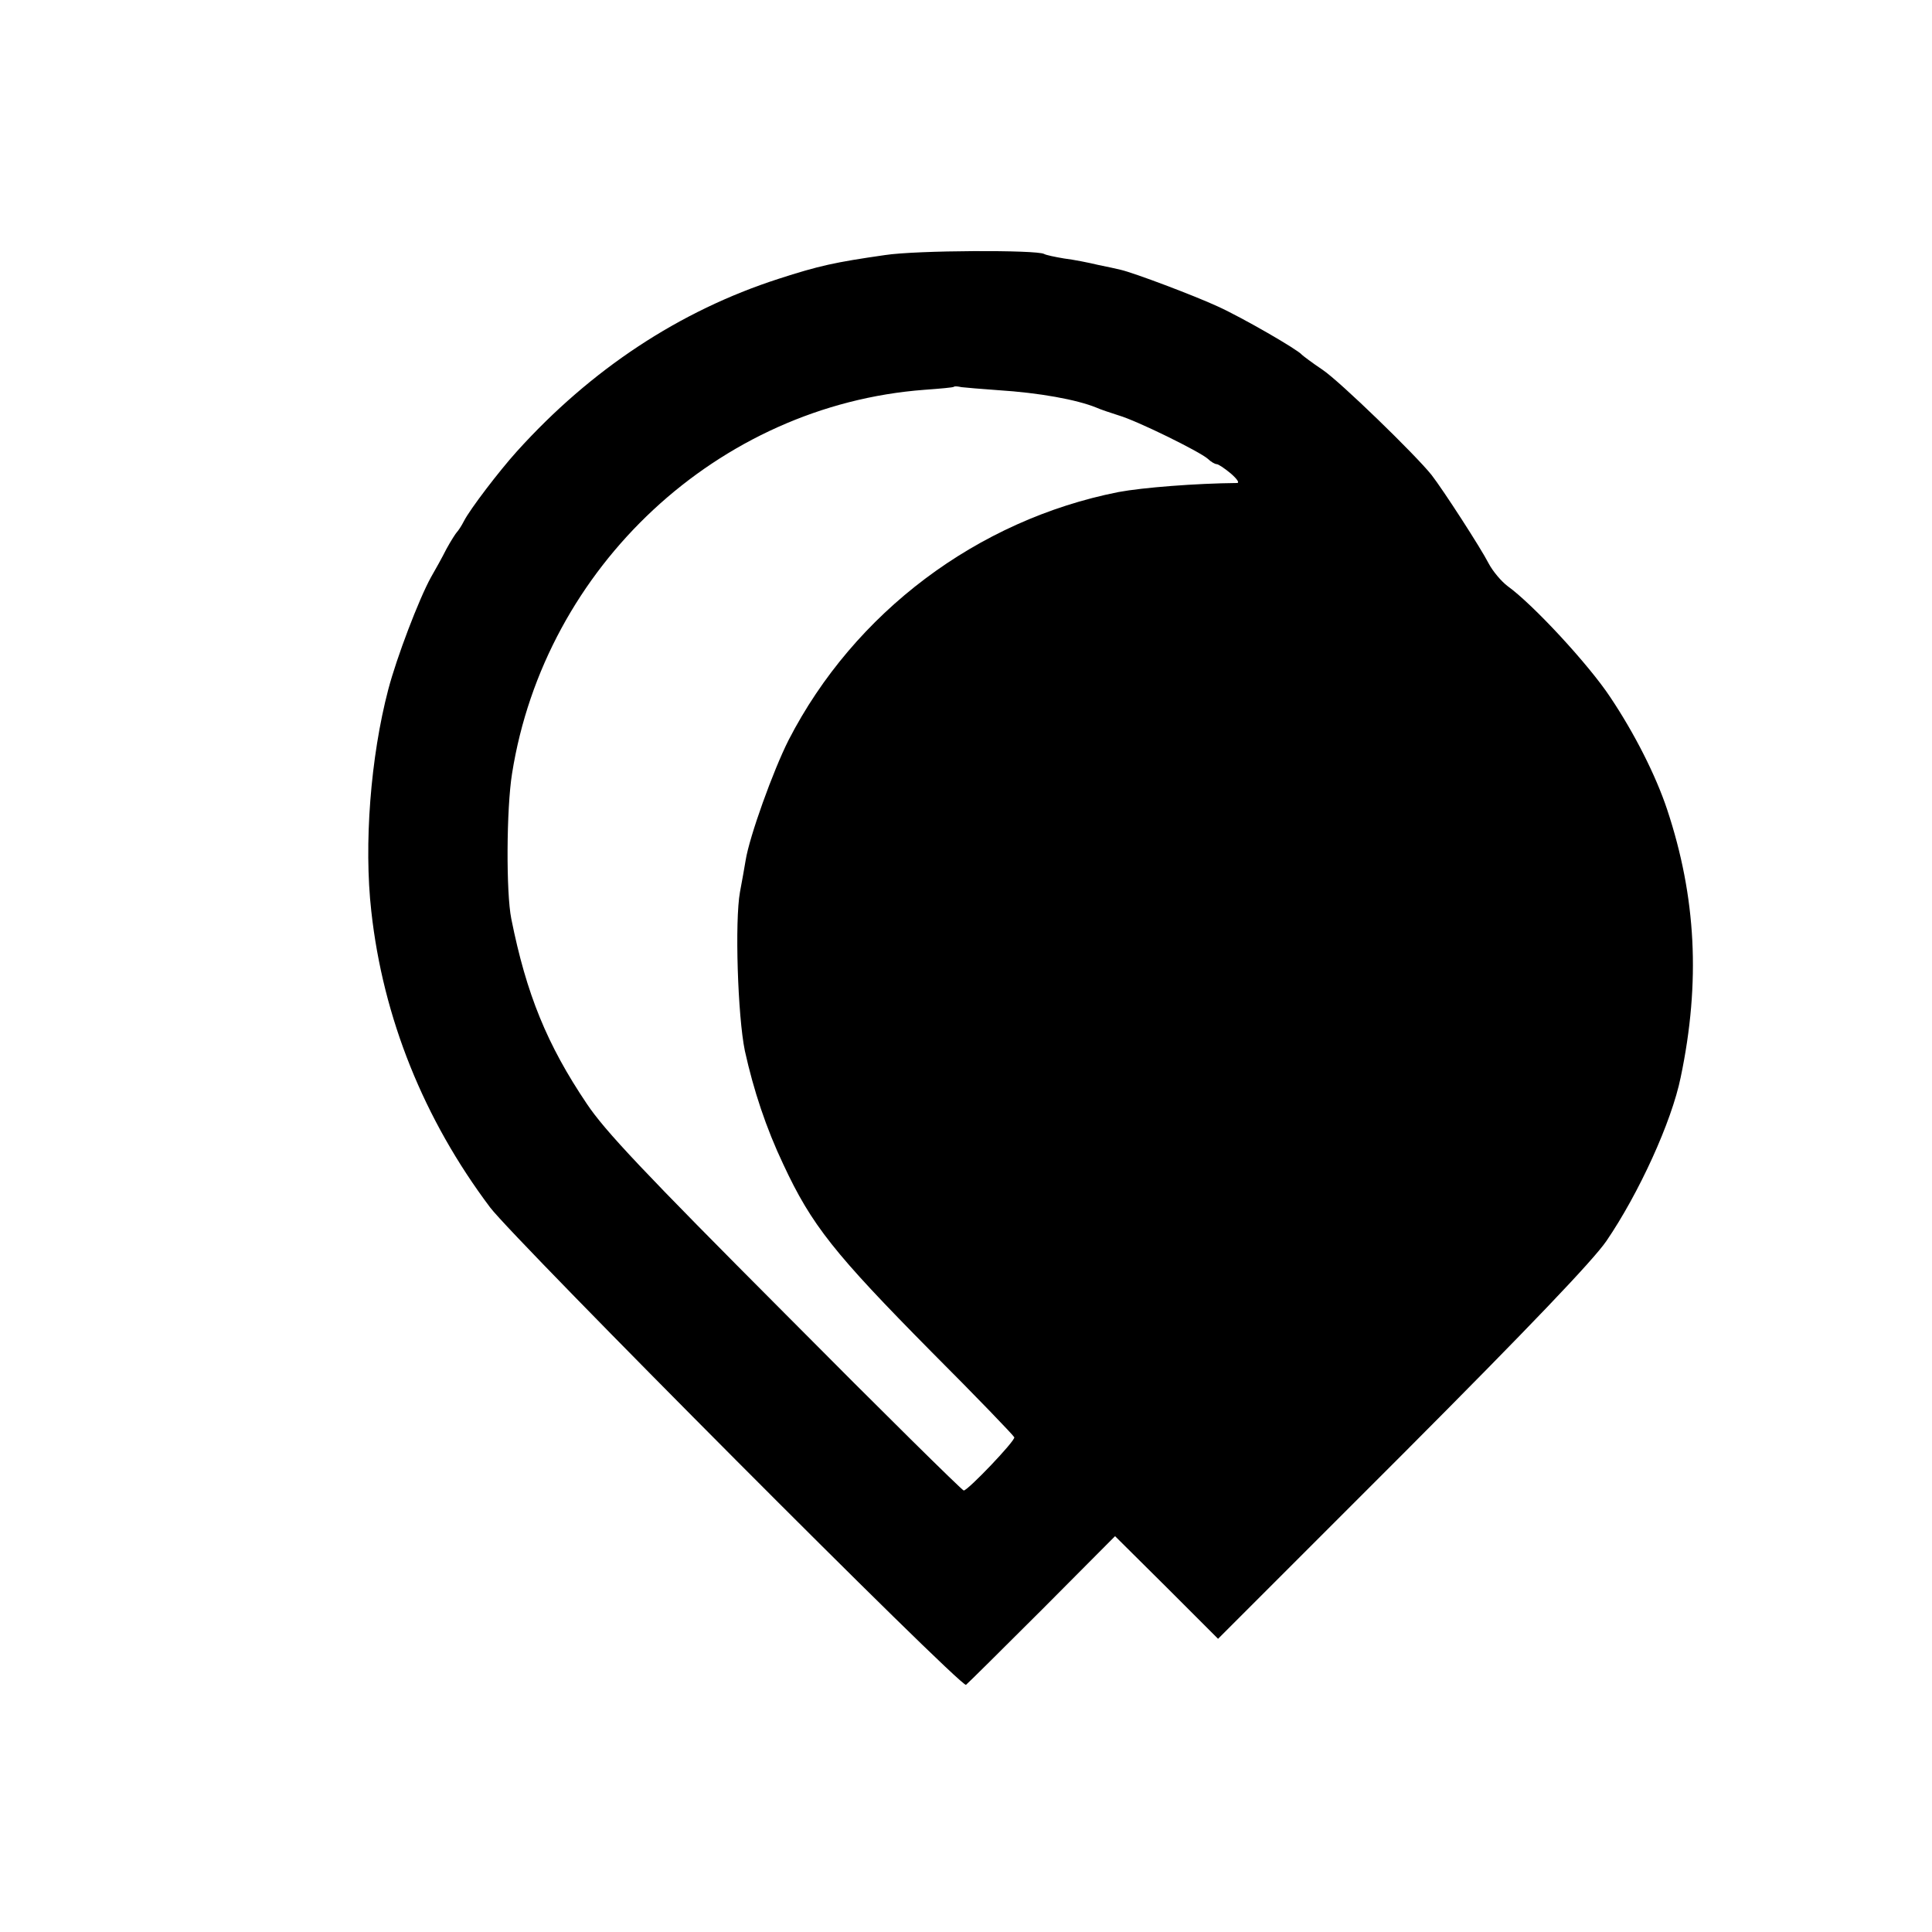 <svg version="1.0" xmlns="http://www.w3.org/2000/svg" width="682.667" height="682.667" viewBox="0 0 512 512"><path d="M234.5 67.6c-13.2 1.9-17.4 2.8-28.2 6.3-26.3 8.5-49.7 24-69.3 45.7-4.7 5.2-12.4 15.3-14 18.4-.7 1.4-1.6 2.7-1.9 3-.3.3-1.6 2.3-2.8 4.5-1.1 2.2-3 5.6-4.1 7.5-3.2 5.8-9.1 21.3-11.3 29.7-4.7 17.9-6.5 41.1-4.5 58.8 3.1 28.2 13.9 55.1 31.5 78.5 6.6 8.7 124.7 127.3 126.1 126.5.4-.3 9.5-9.3 20.2-20l19.3-19.4 13.7 13.6 13.6 13.6 48.9-48.9c33.9-34 50.4-51.3 54-56.5 8.6-12.6 17.3-31.6 19.7-43.4 5.3-25.3 4.1-47.8-3.6-71-3-9-8.6-20.1-15.1-29.8-5.7-8.6-20.4-24.5-27.2-29.4-1.6-1.2-3.9-3.9-5-6-2.1-4.1-12-19.4-15.1-23.4-4.3-5.4-24.3-24.8-28.9-27.9-2.7-1.8-5.2-3.7-5.5-4-1-1.3-15.7-9.8-22.3-12.8-6.3-2.9-22.2-8.9-25.7-9.7-.8-.2-3.5-.8-6-1.3-2.5-.6-6.5-1.4-9-1.7-2.4-.4-4.8-.9-5.3-1.2-1.9-1.1-33.8-1-42.2.3zm30 35.8c11 .7 20.8 2.5 26 4.6 1.1.5 3.8 1.4 6 2.1 4.8 1.4 21.3 9.5 23.6 11.5.8.8 1.9 1.4 2.3 1.4.5 0 2.1 1.1 3.8 2.5 1.6 1.4 2.4 2.5 1.6 2.5-10.9.1-25 1.2-31.4 2.4-37.4 7.4-70 31.9-87.4 65.7-4.1 8.1-10.4 25.6-11.4 31.9-.3 1.9-1 5.7-1.5 8.4-1.4 7.7-.6 32.9 1.3 42.1 2.3 10.4 5.6 20.4 10.2 30.1 7.5 16.1 13.5 23.6 39.3 49.7 11.9 11.9 21.7 22.1 21.9 22.6.3.9-12.3 14.1-13.4 14.1-.4 0-21.7-21-47.3-46.8-37.5-37.6-47.8-48.5-52.6-55.7-10.5-15.6-16-29-20-49-1.4-6.9-1.3-29.2.2-38.5 8.7-54.9 54.7-97.6 109.3-101.7 4.1-.3 7.6-.6 7.8-.8.2-.2 1.1-.1 2 .1.9.1 5.3.5 9.7.8z"/></svg>